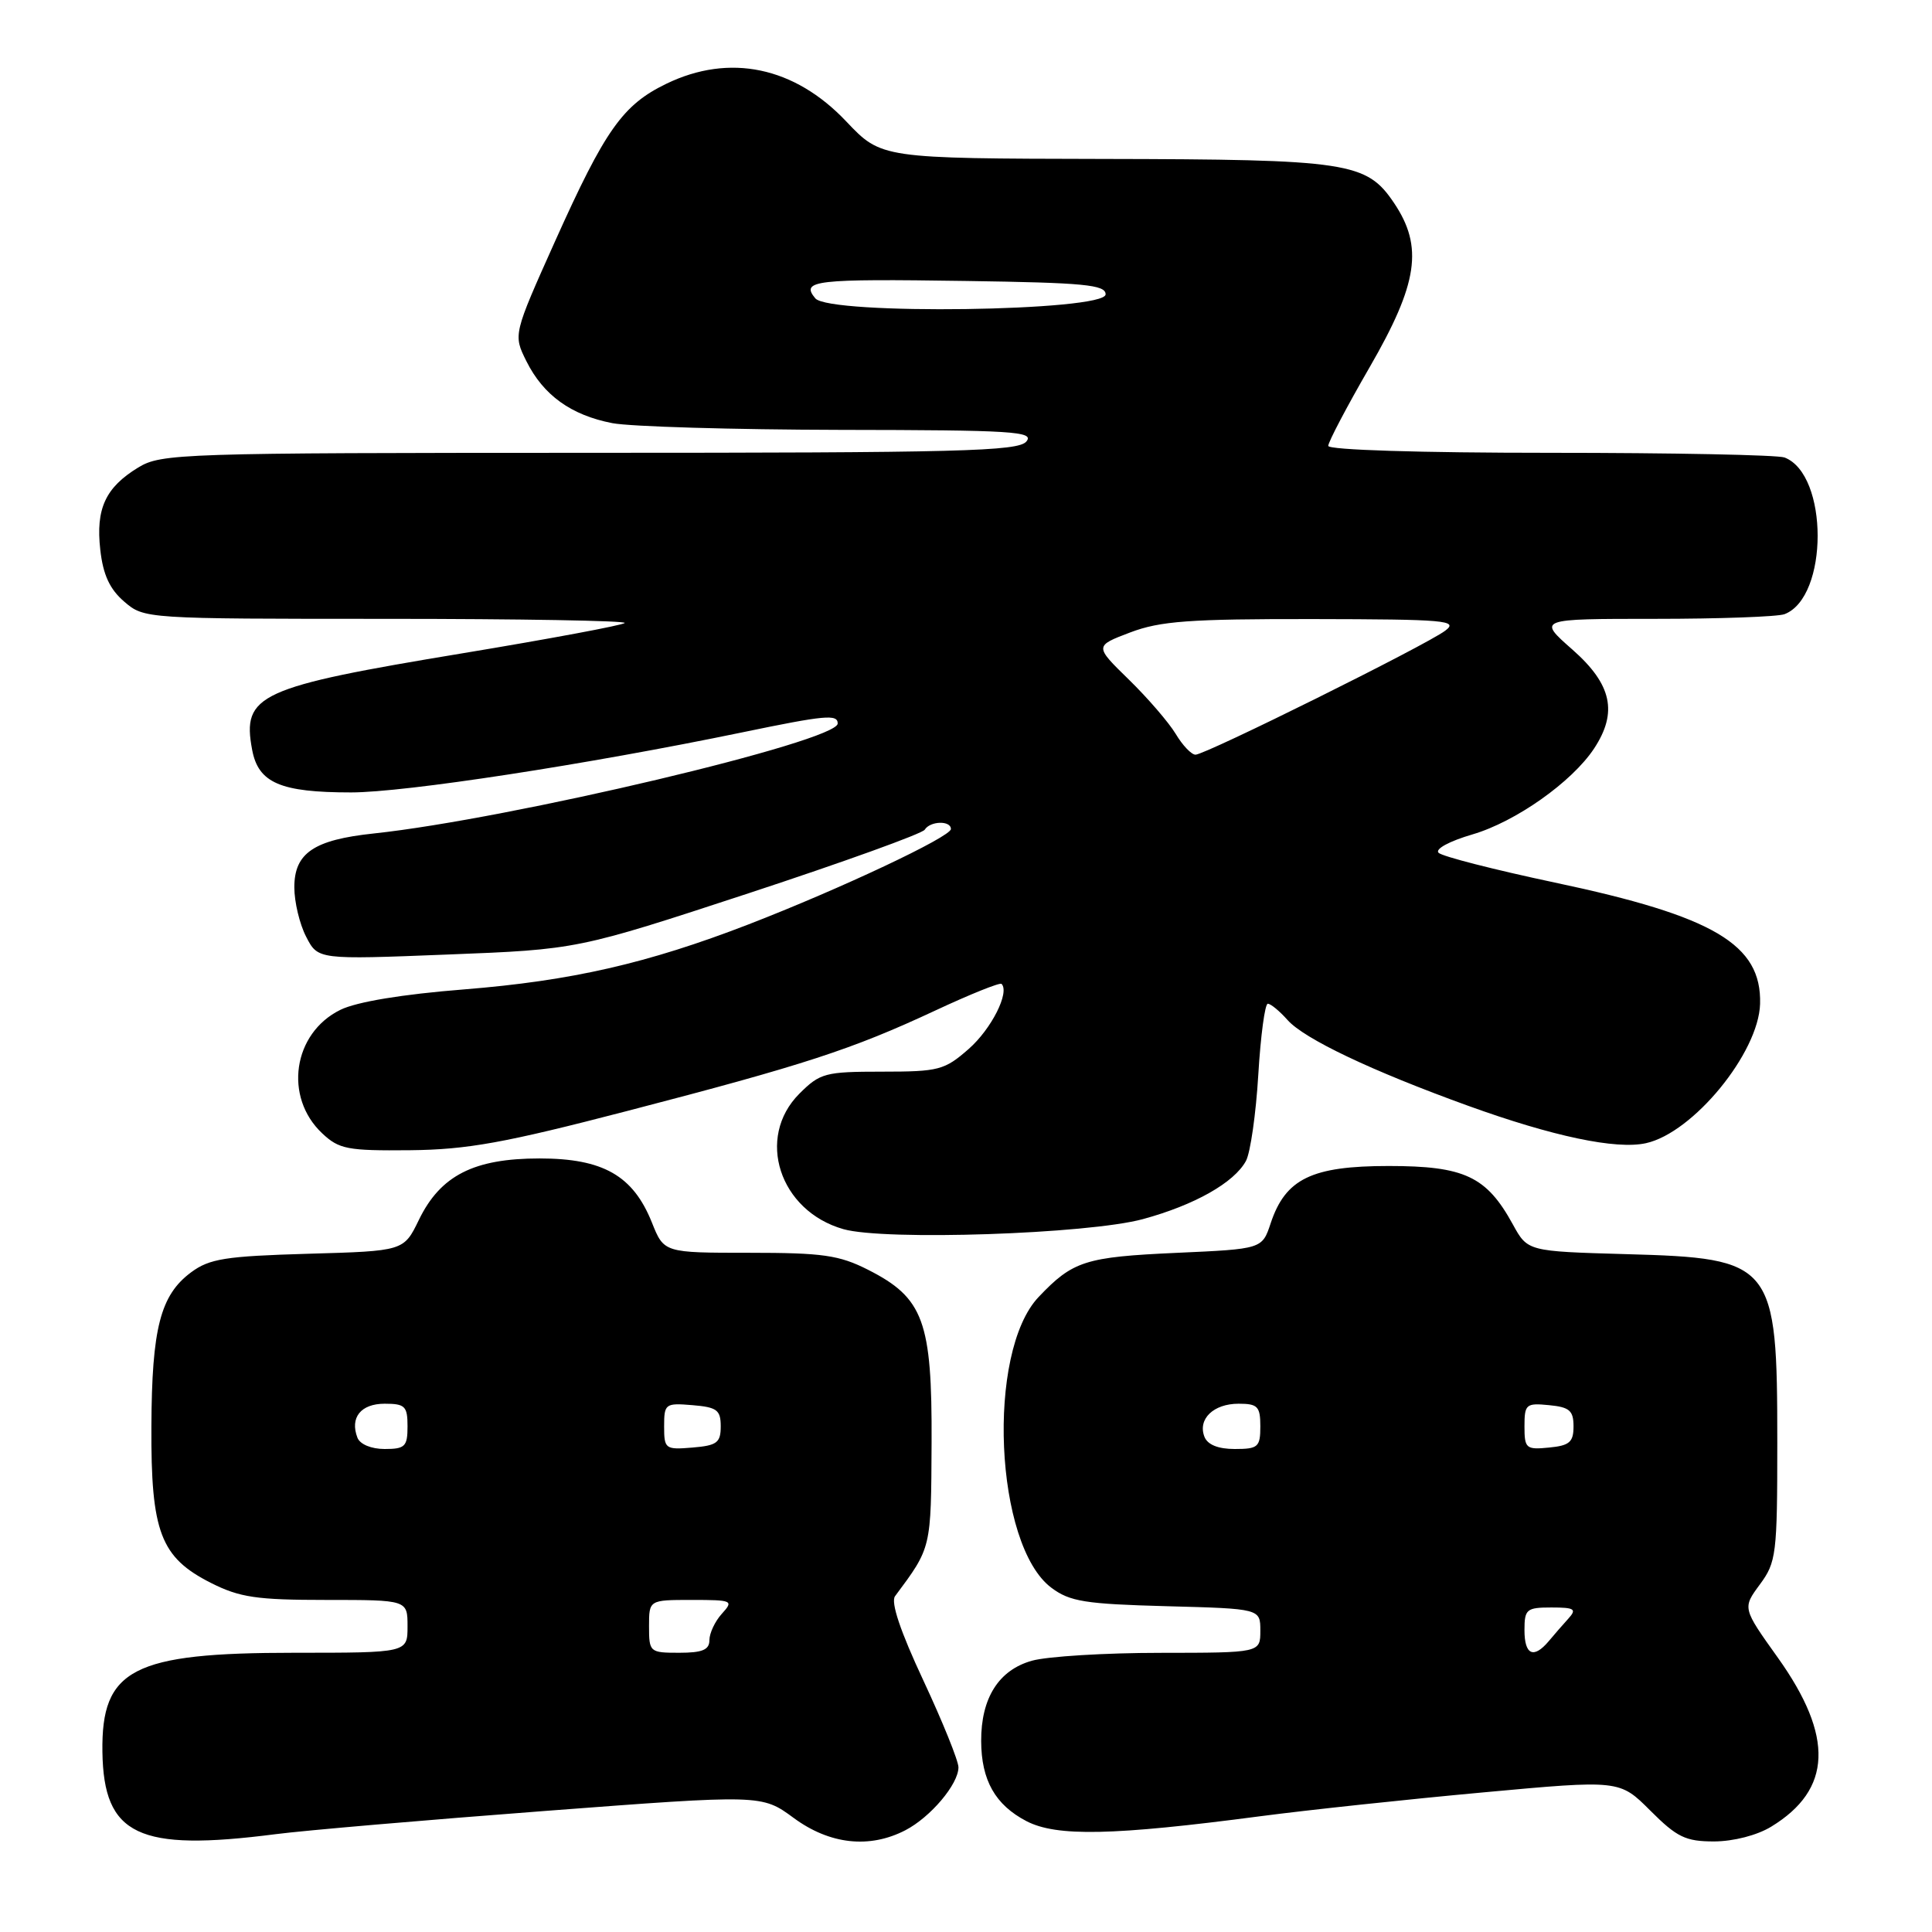 <?xml version="1.0" encoding="UTF-8" standalone="no"?>
<!DOCTYPE svg PUBLIC "-//W3C//DTD SVG 1.1//EN" "http://www.w3.org/Graphics/SVG/1.1/DTD/svg11.dtd" >
<svg xmlns="http://www.w3.org/2000/svg" xmlns:xlink="http://www.w3.org/1999/xlink" version="1.1" viewBox="0 0 256 256">
 <g >
 <path fill="currentColor"
d=" M 36.50 243.04 C 40.35 242.54 56.42 241.16 72.22 239.96 C 100.94 237.78 100.94 237.78 105.17 240.89 C 109.94 244.40 115.20 244.98 119.96 242.52 C 123.30 240.79 127.00 236.41 127.00 234.18 C 127.00 233.32 124.91 228.15 122.35 222.67 C 119.30 216.15 118.00 212.29 118.60 211.50 C 123.44 204.99 123.37 205.27 123.44 191.14 C 123.51 175.06 122.38 171.98 115.02 168.25 C 111.19 166.31 109.01 166.00 99.28 166.00 C 87.98 166.00 87.98 166.00 86.38 161.99 C 83.89 155.77 79.91 153.50 71.50 153.50 C 62.79 153.50 58.36 155.75 55.50 161.65 C 53.50 165.77 53.50 165.77 40.82 166.13 C 29.87 166.45 27.76 166.78 25.32 168.59 C 21.25 171.61 20.12 176.01 20.06 189.00 C 19.99 203.02 21.27 206.37 27.96 209.75 C 31.77 211.67 34.01 212.00 43.21 212.00 C 54.00 212.00 54.00 212.00 54.00 215.50 C 54.00 219.00 54.00 219.00 39.02 219.00 C 17.58 219.00 13.41 221.15 13.57 232.14 C 13.74 243.20 18.31 245.38 36.50 243.04 Z  M 234.70 242.04 C 242.75 237.13 243.03 230.11 235.58 219.66 C 230.88 213.08 230.88 213.08 233.19 209.95 C 235.37 207.00 235.50 205.96 235.50 191.16 C 235.50 167.32 235.02 166.72 215.46 166.18 C 202.42 165.81 202.42 165.81 200.46 162.24 C 196.97 155.87 194.05 154.50 184.00 154.50 C 173.81 154.50 170.33 156.19 168.37 162.09 C 167.24 165.50 167.24 165.50 155.87 166.01 C 143.80 166.56 142.16 167.08 137.63 171.85 C 130.67 179.16 131.79 204.77 139.32 210.39 C 141.76 212.22 143.80 212.54 154.57 212.83 C 167.00 213.16 167.00 213.16 167.00 216.08 C 167.00 219.00 167.00 219.00 153.75 219.01 C 146.46 219.01 138.81 219.48 136.75 220.05 C 132.34 221.28 129.99 224.99 130.01 230.70 C 130.03 235.90 131.88 239.16 136.01 241.31 C 140.02 243.39 147.47 243.23 167.00 240.66 C 173.32 239.83 186.62 238.41 196.55 237.50 C 214.60 235.84 214.60 235.84 218.68 239.92 C 222.21 243.45 223.35 244.00 227.13 244.00 C 229.70 243.99 232.82 243.19 234.70 242.04 Z  M 151.44 161.54 C 158.28 159.68 163.55 156.70 165.10 153.82 C 165.69 152.71 166.42 147.58 166.73 142.41 C 167.04 137.23 167.61 133.00 167.99 133.00 C 168.38 133.00 169.55 133.97 170.60 135.15 C 172.81 137.65 181.75 141.90 194.50 146.51 C 205.75 150.58 214.14 152.35 218.09 151.48 C 224.35 150.11 233.03 139.51 233.22 133.02 C 233.44 125.14 227.11 121.40 206.00 116.94 C 198.03 115.25 191.10 113.48 190.62 113.00 C 190.11 112.51 192.04 111.46 195.12 110.56 C 200.84 108.88 208.29 103.62 211.22 99.19 C 214.39 94.38 213.58 90.68 208.36 86.08 C 203.72 82.00 203.72 82.00 219.28 82.00 C 227.83 82.00 235.56 81.72 236.46 81.38 C 242.31 79.13 242.31 62.87 236.46 60.62 C 235.56 60.28 221.60 60.00 205.42 60.00 C 188.16 60.00 176.00 59.62 176.00 59.08 C 176.00 58.57 178.47 53.87 181.50 48.63 C 187.90 37.55 188.62 32.70 184.72 26.90 C 181.07 21.48 178.71 21.12 146.14 21.06 C 116.79 21.00 116.79 21.00 112.14 16.10 C 105.28 8.84 96.67 7.04 88.29 11.10 C 82.51 13.90 80.19 17.19 73.57 31.92 C 68.00 44.34 68.00 44.34 69.75 47.86 C 72.00 52.37 75.67 55.01 81.14 56.07 C 83.54 56.53 97.14 56.93 111.37 56.96 C 134.25 56.99 137.10 57.17 136.00 58.50 C 134.92 59.80 127.24 60.00 78.13 60.00 C 23.82 60.01 21.37 60.09 18.31 61.95 C 13.97 64.60 12.67 67.41 13.29 72.86 C 13.66 76.17 14.54 78.07 16.46 79.72 C 19.10 81.99 19.23 82.00 51.22 82.00 C 68.88 82.00 83.09 82.25 82.78 82.55 C 82.48 82.85 72.84 84.65 61.37 86.55 C 34.23 91.04 32.04 92.04 33.41 99.35 C 34.23 103.74 37.15 105.00 46.52 105.00 C 53.66 105.00 77.71 101.31 98.36 97.04 C 109.37 94.76 111.00 94.61 111.00 95.87 C 111.00 98.23 67.56 108.52 49.52 110.44 C 41.59 111.28 39.00 113.03 39.00 117.57 C 39.00 119.51 39.70 122.46 40.57 124.13 C 42.13 127.16 42.13 127.16 59.32 126.48 C 76.50 125.81 76.50 125.81 99.23 118.35 C 111.73 114.24 122.21 110.46 122.53 109.94 C 123.26 108.77 126.00 108.70 126.00 109.85 C 126.00 110.88 111.32 117.79 99.20 122.48 C 85.79 127.66 75.72 129.96 61.50 131.10 C 53.28 131.75 47.25 132.75 45.10 133.81 C 38.81 136.90 37.57 145.37 42.70 150.18 C 44.93 152.28 46.06 152.49 54.34 152.41 C 61.93 152.33 66.85 151.44 83.11 147.21 C 106.62 141.10 112.87 139.06 123.91 133.91 C 128.53 131.75 132.49 130.16 132.71 130.37 C 133.82 131.49 131.37 136.34 128.36 138.99 C 125.15 141.80 124.40 142.00 116.89 142.00 C 109.33 142.00 108.67 142.18 105.92 144.92 C 100.11 150.74 103.27 160.46 111.76 162.87 C 117.22 164.42 144.13 163.52 151.44 161.54 Z  M 86.00 215.50 C 86.00 212.00 86.00 212.00 91.65 212.00 C 97.07 212.00 97.24 212.08 95.65 213.83 C 94.74 214.83 94.00 216.41 94.00 217.33 C 94.00 218.61 93.07 219.00 90.00 219.00 C 86.10 219.00 86.00 218.92 86.00 215.50 Z  M 47.36 190.50 C 46.34 187.84 47.81 186.00 50.97 186.00 C 53.67 186.00 54.00 186.33 54.00 189.00 C 54.00 191.67 53.67 192.00 50.97 192.00 C 49.20 192.00 47.70 191.38 47.36 190.50 Z  M 88.00 189.00 C 88.00 186.01 88.15 185.89 91.75 186.19 C 95.00 186.46 95.50 186.83 95.50 189.00 C 95.50 191.17 95.00 191.54 91.75 191.81 C 88.15 192.11 88.00 191.99 88.00 189.00 Z  M 202.00 216.00 C 202.00 213.23 202.27 213.00 205.57 213.00 C 208.64 213.00 208.96 213.21 207.82 214.47 C 207.09 215.27 205.92 216.62 205.21 217.47 C 203.21 219.84 202.00 219.29 202.00 216.00 Z  M 159.59 190.37 C 158.69 188.03 160.79 186.00 164.12 186.00 C 166.65 186.00 167.00 186.36 167.00 189.00 C 167.00 191.74 166.71 192.00 163.61 192.00 C 161.40 192.00 160.00 191.43 159.59 190.37 Z  M 202.00 189.00 C 202.00 186.07 202.21 185.89 205.25 186.19 C 207.97 186.45 208.50 186.91 208.50 189.00 C 208.50 191.09 207.97 191.55 205.25 191.81 C 202.21 192.11 202.00 191.93 202.00 189.00 Z  M 155.79 97.25 C 154.88 95.74 152.09 92.50 149.58 90.05 C 145.02 85.60 145.02 85.60 149.76 83.80 C 153.75 82.29 157.59 82.01 174.00 82.03 C 191.60 82.06 193.31 82.21 191.50 83.57 C 188.98 85.48 159.73 100.00 158.41 100.00 C 157.87 100.00 156.69 98.76 155.79 97.25 Z  M 108.03 39.53 C 106.05 37.15 107.93 36.93 128.03 37.23 C 143.66 37.46 146.50 37.73 146.50 39.00 C 146.50 41.26 109.88 41.77 108.03 39.53 Z "/>
</g>
</svg>